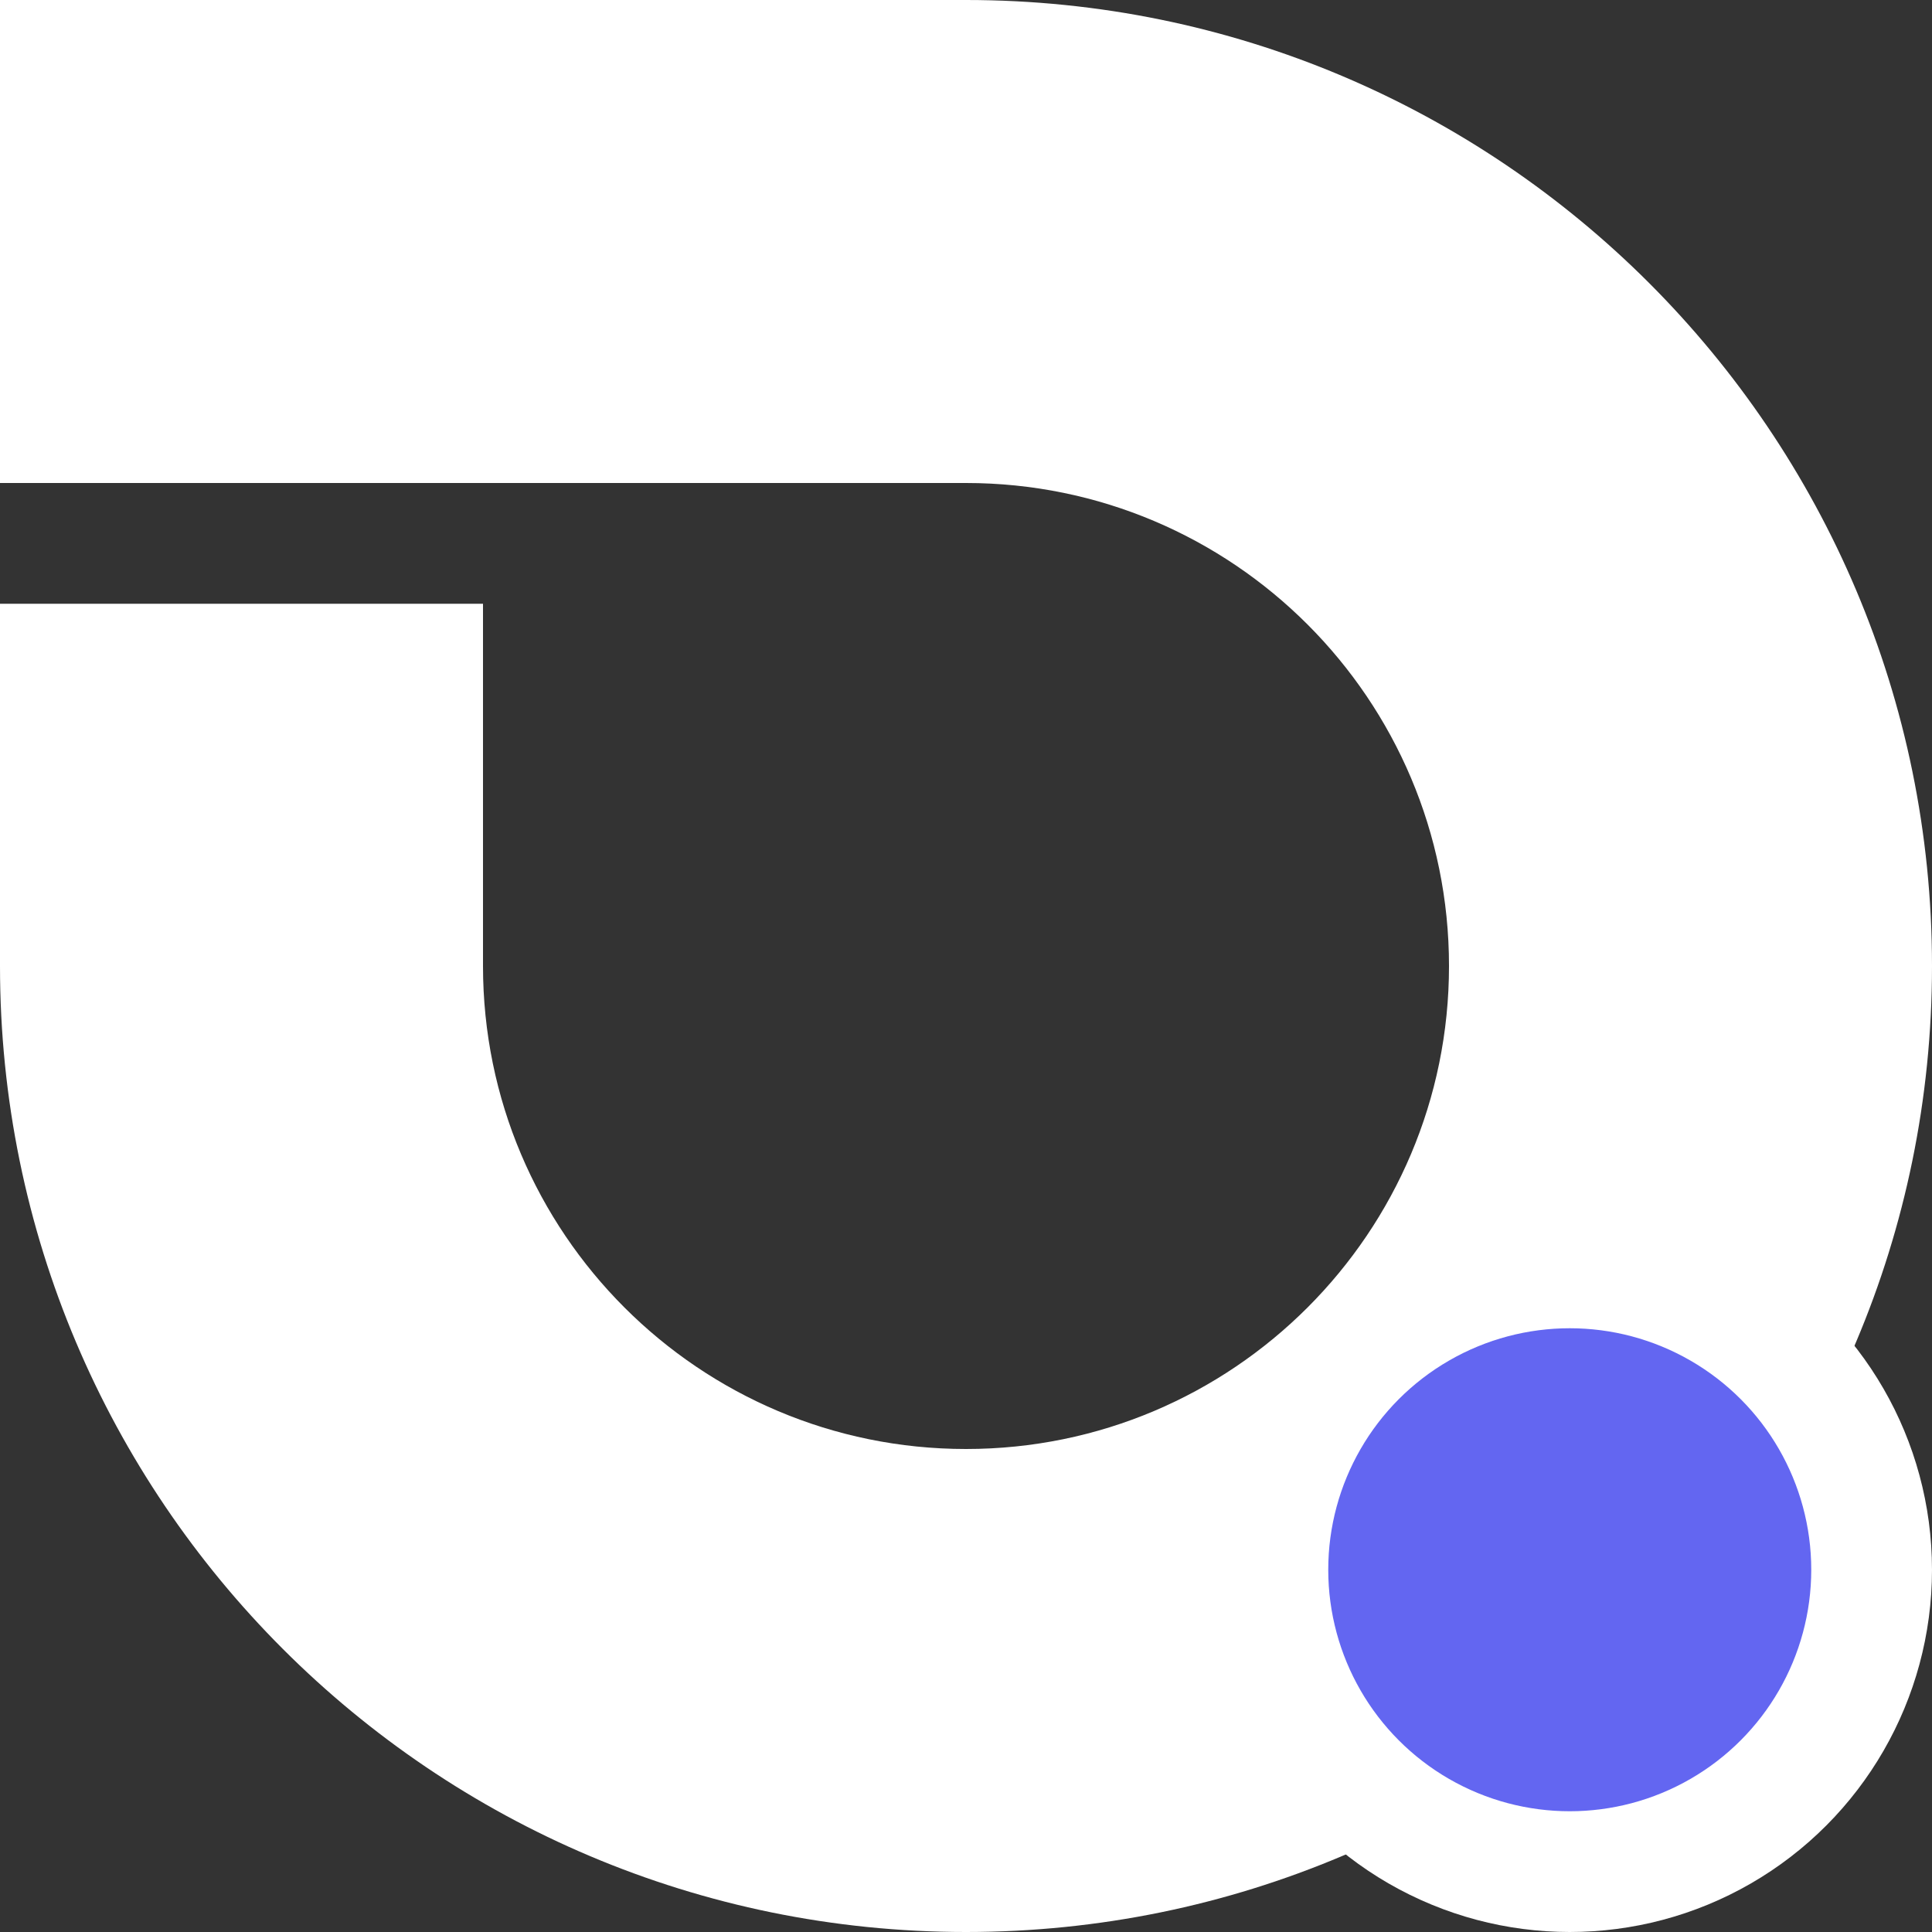 <svg width="16" height="16" viewBox="0 0 16 16" fill="none" xmlns="http://www.w3.org/2000/svg">
  <rect x="0" y="0" width="16" height="16" fill="#333333" stroke="none"/>
  <path d="M3.4969e-07 4L0 6.99378e-07L8 0C12.418 0 16 3.582 16 8C16 12.418 12.418 16 8 16C3.582 16 6.99378e-07 12.418 6.99378e-07 8L1.39078e-06 5H4V8C4 10.209 5.791 12 8 12C10.209 12 12 10.209 12 8C12 5.791 10.209 4 8 4H3.4969e-07Z"
        fill="white" />
  <circle cx="13" cy="13" r="2.5" fill="#6366F1" stroke="white"/>
</svg>

